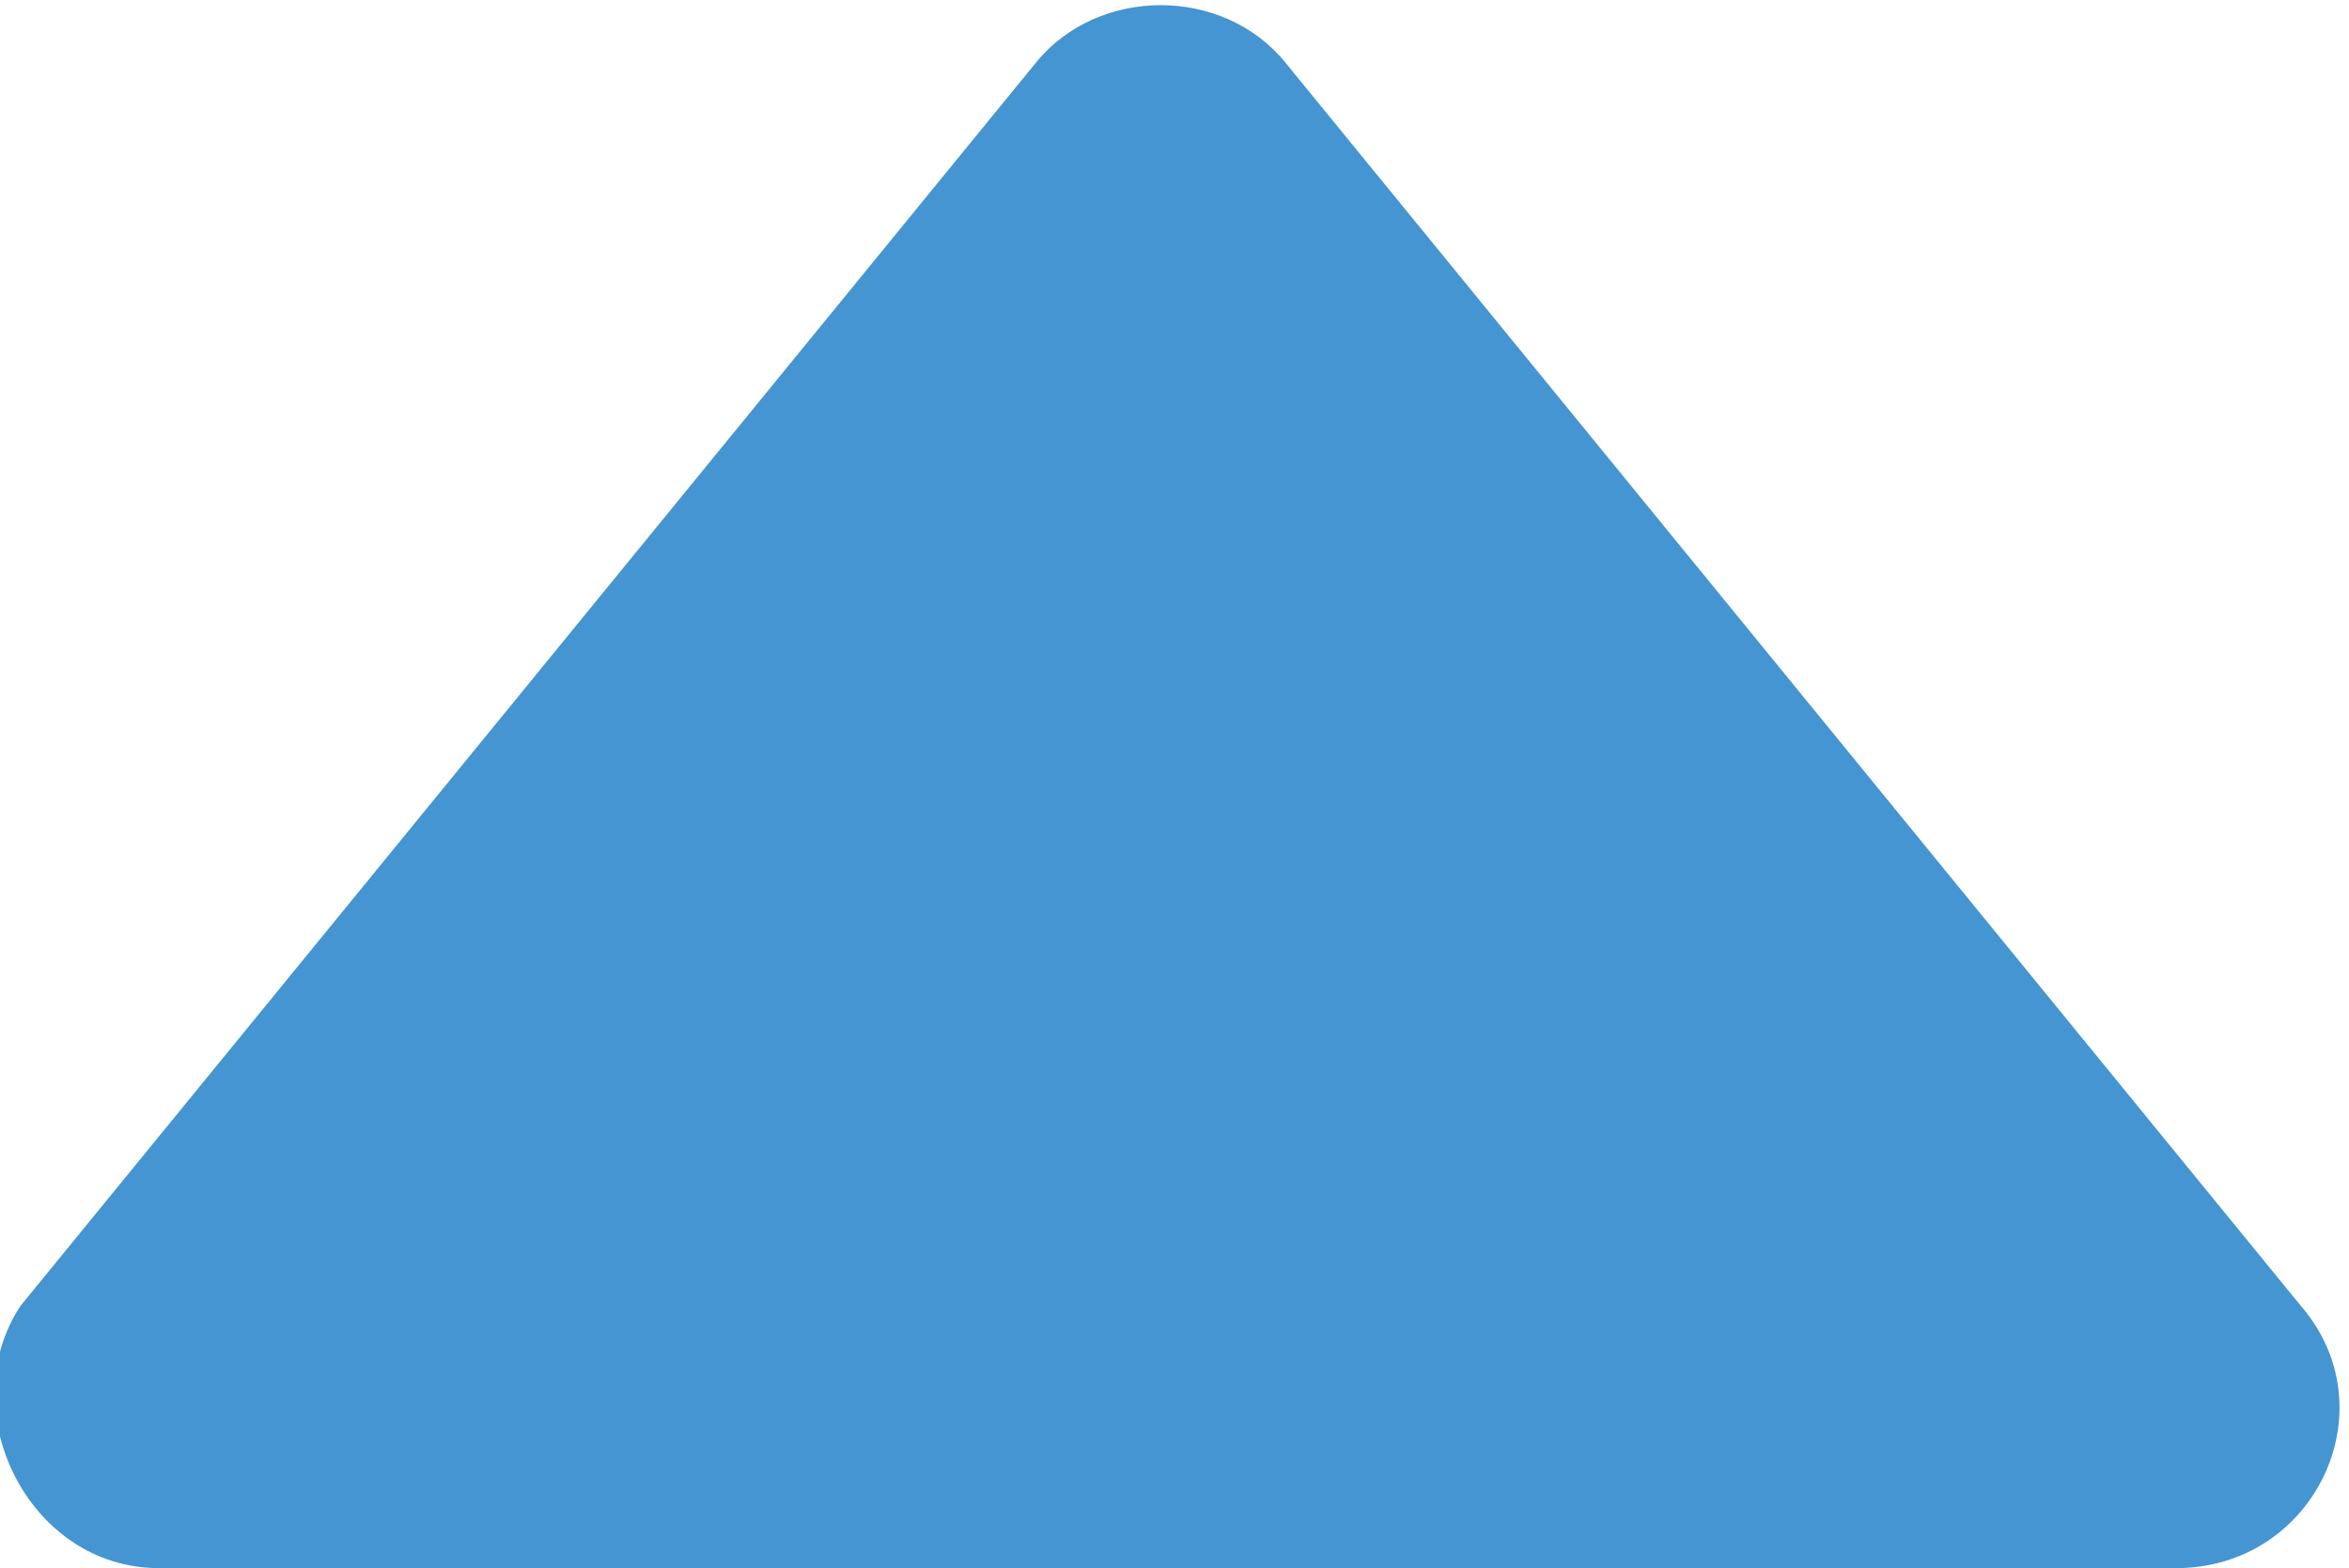 <?xml version="1.0" encoding="utf-8"?>
<!-- Generator: Adobe Illustrator 20.1.0, SVG Export Plug-In . SVG Version: 6.00 Build 0)  -->
<svg version="1.1" id="Layer_1" xmlns="http://www.w3.org/2000/svg" xmlns:xlink="http://www.w3.org/1999/xlink" x="0px" y="0px"
	 viewBox="0 0 34 22.7" style="enable-background:new 0 0 34 22.7;" xml:space="preserve">
<style type="text/css">
	.st0{fill:none;}
	.st1{fill:#4495D1;}
</style>
<path class="st1" d="M2.3,22.7h0.3h28.6h0h0.3c2,0,3.1-2.3,1.8-3.8l-14.7-18c-0.9-1.1-2.7-1.1-3.6,0l-14.7,18
	C-0.7,20.4,0.4,22.7,2.3,22.7L2.3,22.7z"/>
</svg>

